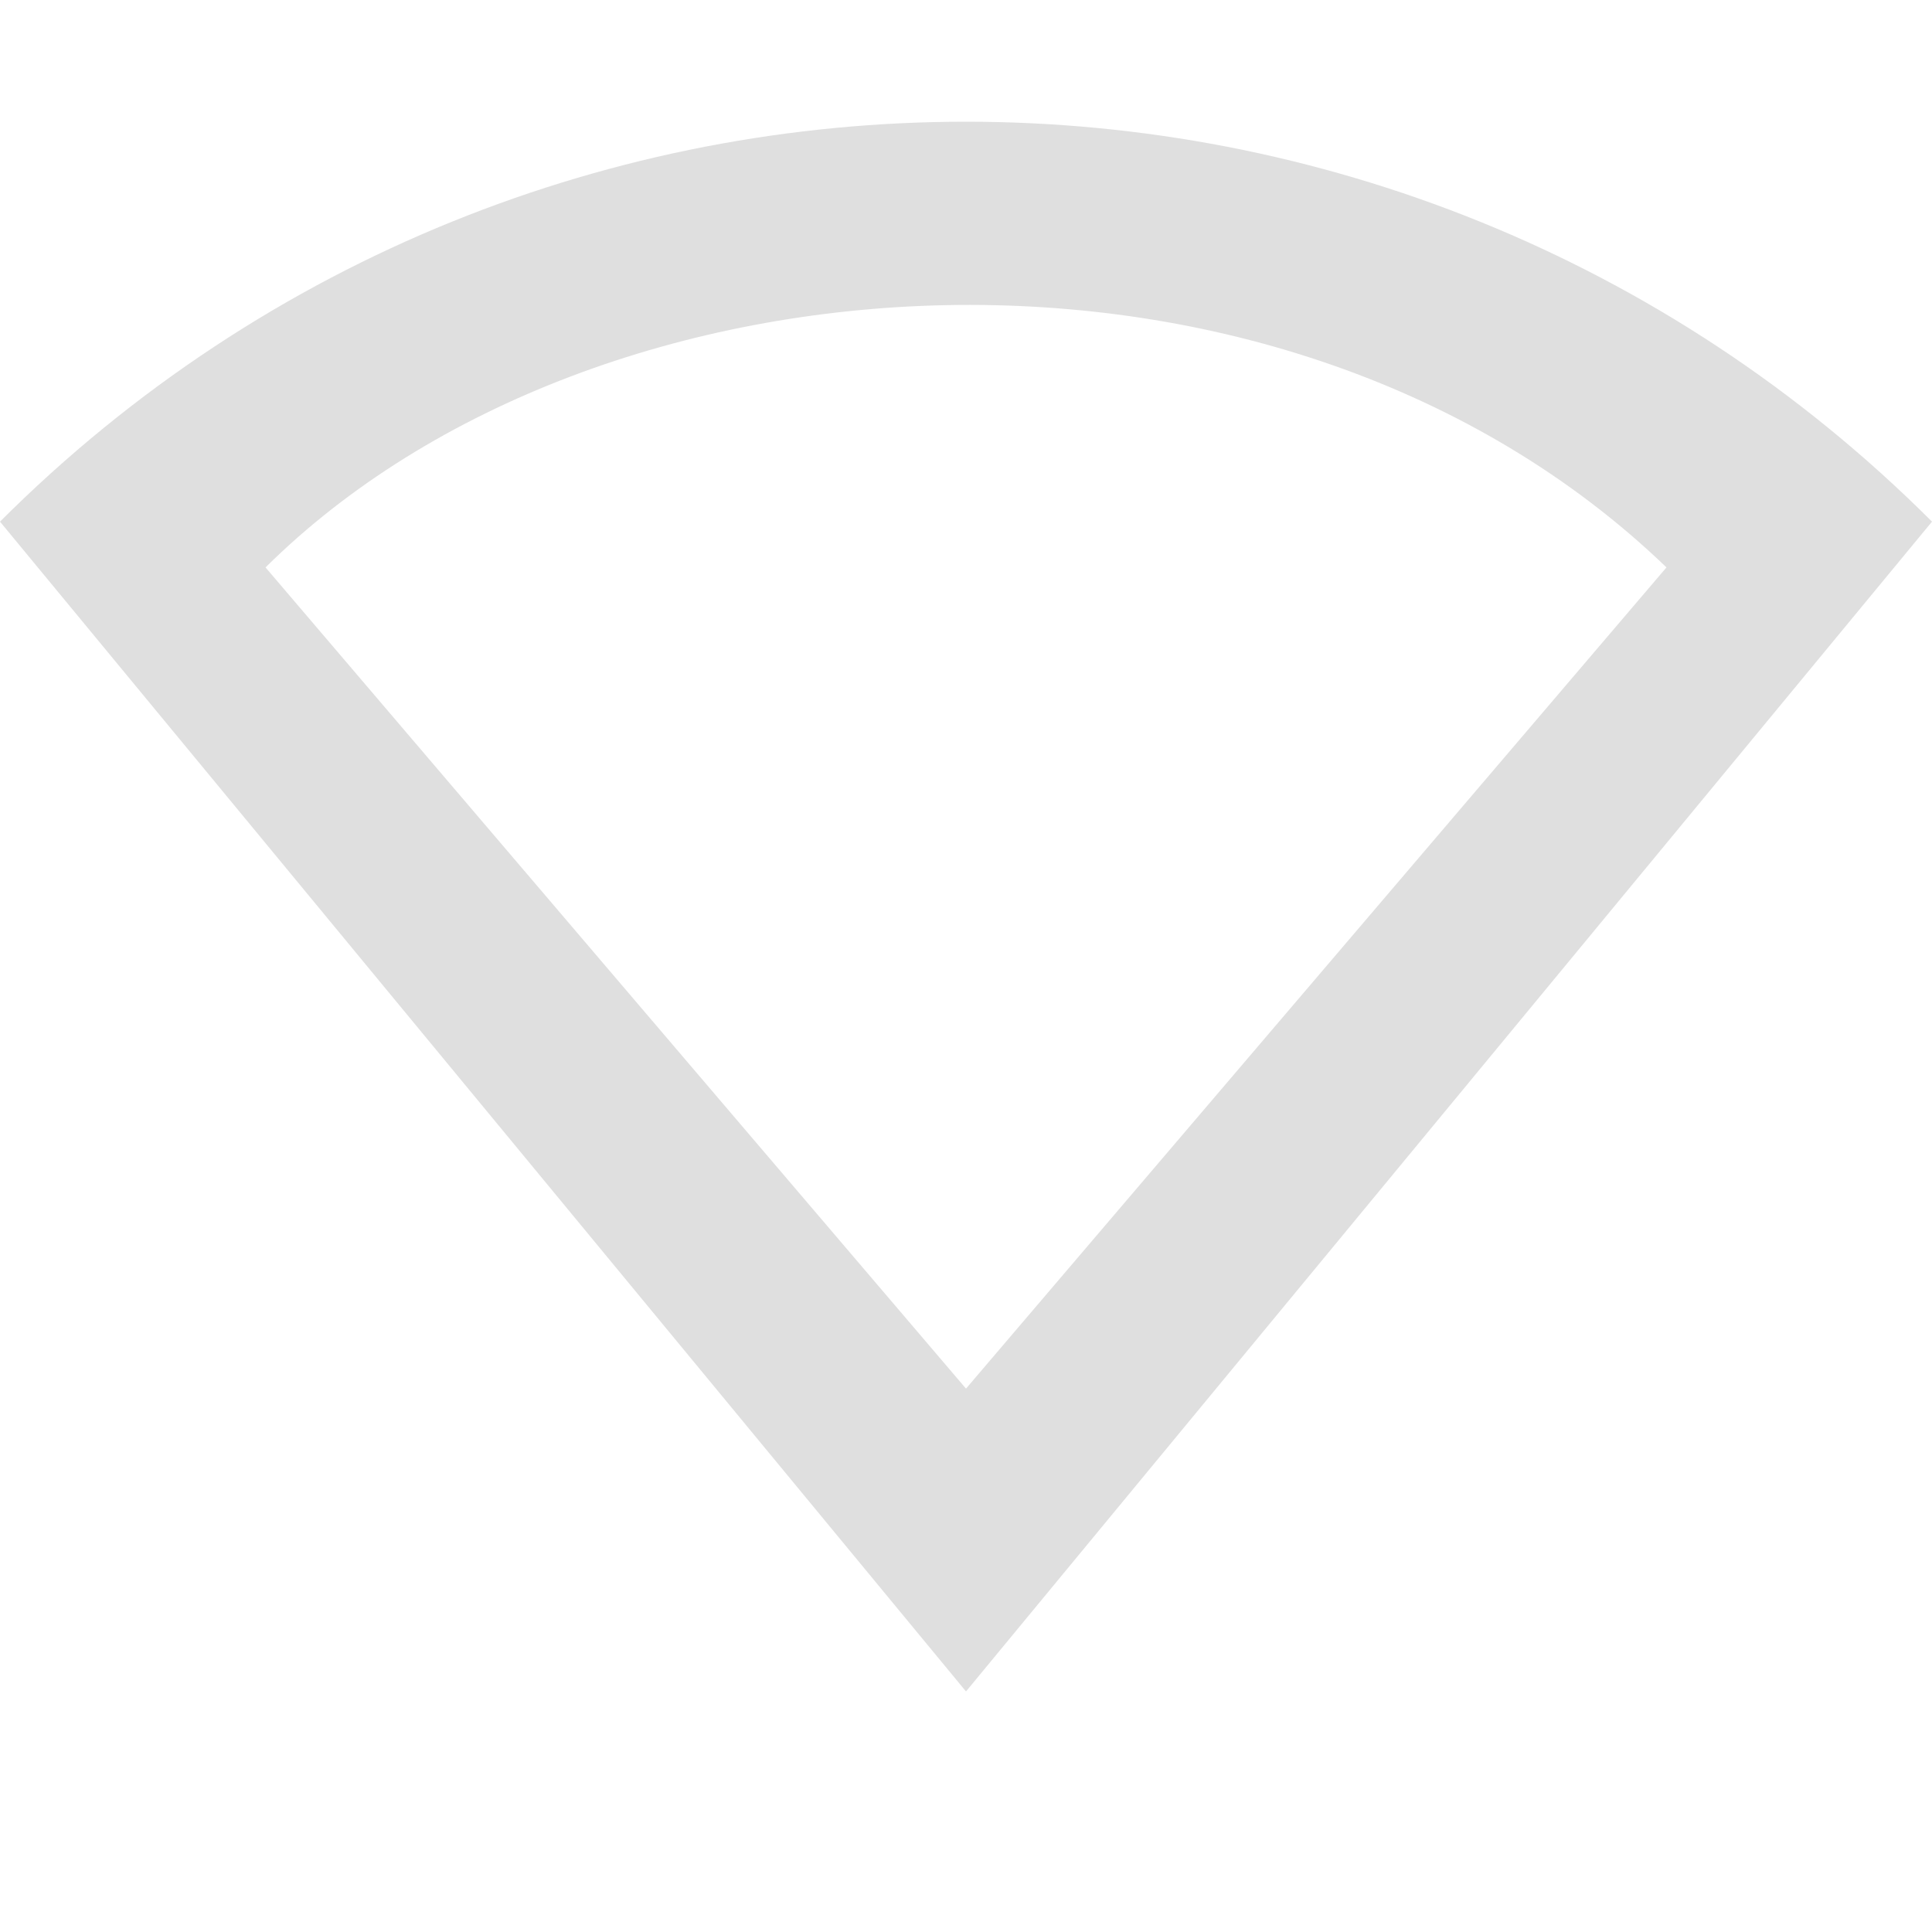 <?xml version="1.0" encoding="UTF-8" standalone="no"?>
<svg
   width="16"
   height="16"
   version="1.1"
   id="svg6"
   sodipodi:docname="network-wireless-signal-none-symbolic.svg"
   inkscape:version="1.1.1 (3bf5ae0d25, 2021-09-20, custom)"
   xmlns:inkscape="http://www.inkscape.org/namespaces/inkscape"
   xmlns:sodipodi="http://sodipodi.sourceforge.net/DTD/sodipodi-0.dtd"
   xmlns="http://www.w3.org/2000/svg"
   xmlns:svg="http://www.w3.org/2000/svg">
  <defs
     id="defs10" />
  <sodipodi:namedview
     id="namedview8"
     pagecolor="#ffffff"
     bordercolor="#666666"
     borderopacity="1.0"
     inkscape:pageshadow="2"
     inkscape:pageopacity="0.0"
     inkscape:pagecheckerboard="0"
     showgrid="false"
     inkscape:zoom="45.254834"
     inkscape:cx="8.3526989"
     inkscape:cy="6.993728"
     inkscape:window-width="1920"
     inkscape:window-height="1019"
     inkscape:window-x="0"
     inkscape:window-y="0"
     inkscape:window-maximized="1"
     inkscape:current-layer="svg6" />
  <path
     id="path2"
     fill="#dfdfdf"
     d="M 8 1.008 C 5.105 1.008 2.209 2.112 0 4.32 L 8 14.008 L 16 4.32 C 13.791 2.112 10.895 1.008 8 1.008 z M 7.838 2.527 C 9.996 2.485 12.209 3.167 13.801 4.699 L 8 11.5 L 2.199 4.699 C 3.575 3.336 5.68 2.57 7.838 2.527 z " />
</svg>
